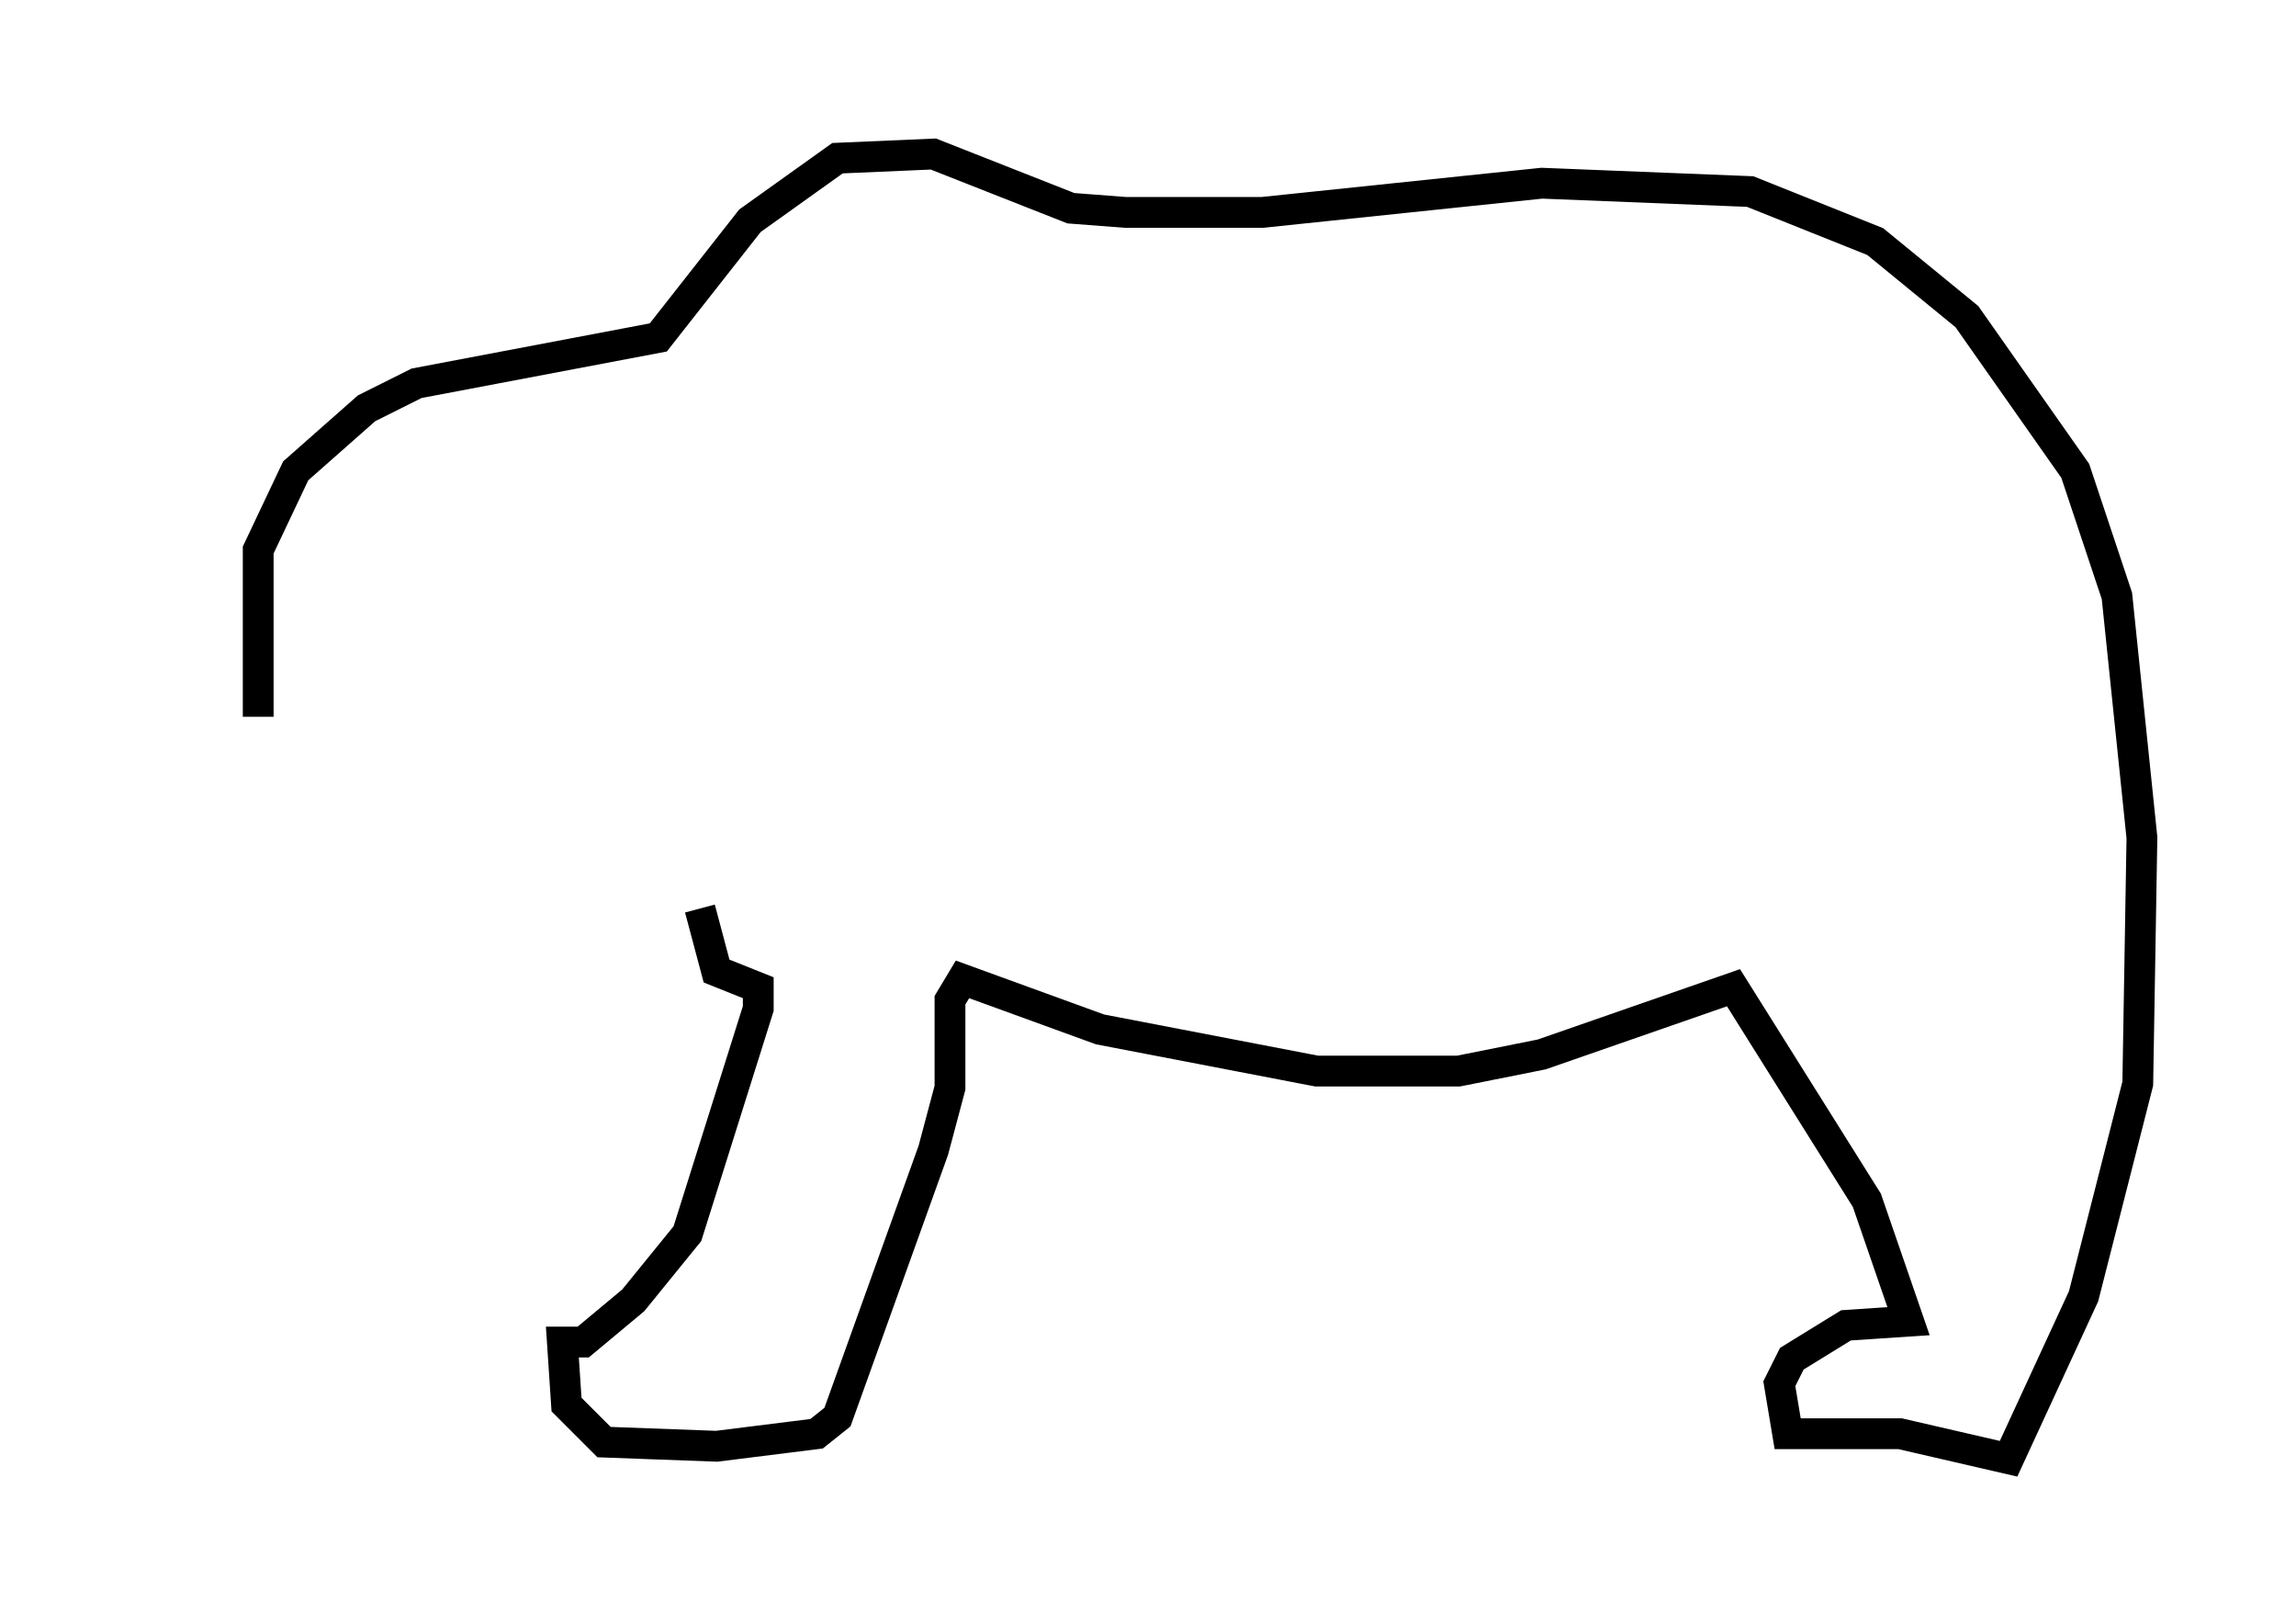<?xml version="1.0" encoding="utf-8" ?>
<svg baseProfile="full" height="52.354" version="1.1" width="74.546" xmlns="http://www.w3.org/2000/svg" xmlns:ev="http://www.w3.org/2001/xml-events" xmlns:xlink="http://www.w3.org/1999/xlink"><defs /><rect fill="white" height="52.354" width="74.546" x="0" y="0" /><path d="M5, 25.839 m3.383, -2.571 l0.0, -5.413 1.218, -2.571 l2.3, -2.03 1.624, -0.812 l7.848, -1.488 2.977, -3.789 l2.842, -2.03 3.112, -0.135 l4.465, 1.759 1.759, 0.135 l4.465, 0.0 9.066, -0.947 l6.766, 0.271 4.059, 1.624 l2.977, 2.436 3.518, 5.007 l1.353, 4.059 0.812, 7.848 l-0.135, 7.984 -1.759, 6.901 l-2.436, 5.277 -3.518, -0.812 l-3.654, 0.0 -0.271, -1.624 l0.406, -0.812 1.759, -1.083 l2.03, -0.135 -1.353, -3.924 l-4.33, -6.901 -6.225, 2.165 l-2.706, 0.541 -4.601, 0.0 l-7.036, -1.353 -4.465, -1.624 l-0.406, 0.677 0.0, 2.842 l-0.541, 2.03 -3.112, 8.66 l-0.677, 0.541 -3.248, 0.406 l-3.654, -0.135 -1.218, -1.218 l-0.135, -2.03 0.677, 0.0 l1.624, -1.353 1.759, -2.165 l2.3, -7.307 0.0, -0.677 l-1.353, -0.541 -0.541, -2.03 " fill="none" stroke="black" stroke-width="1" /></svg>